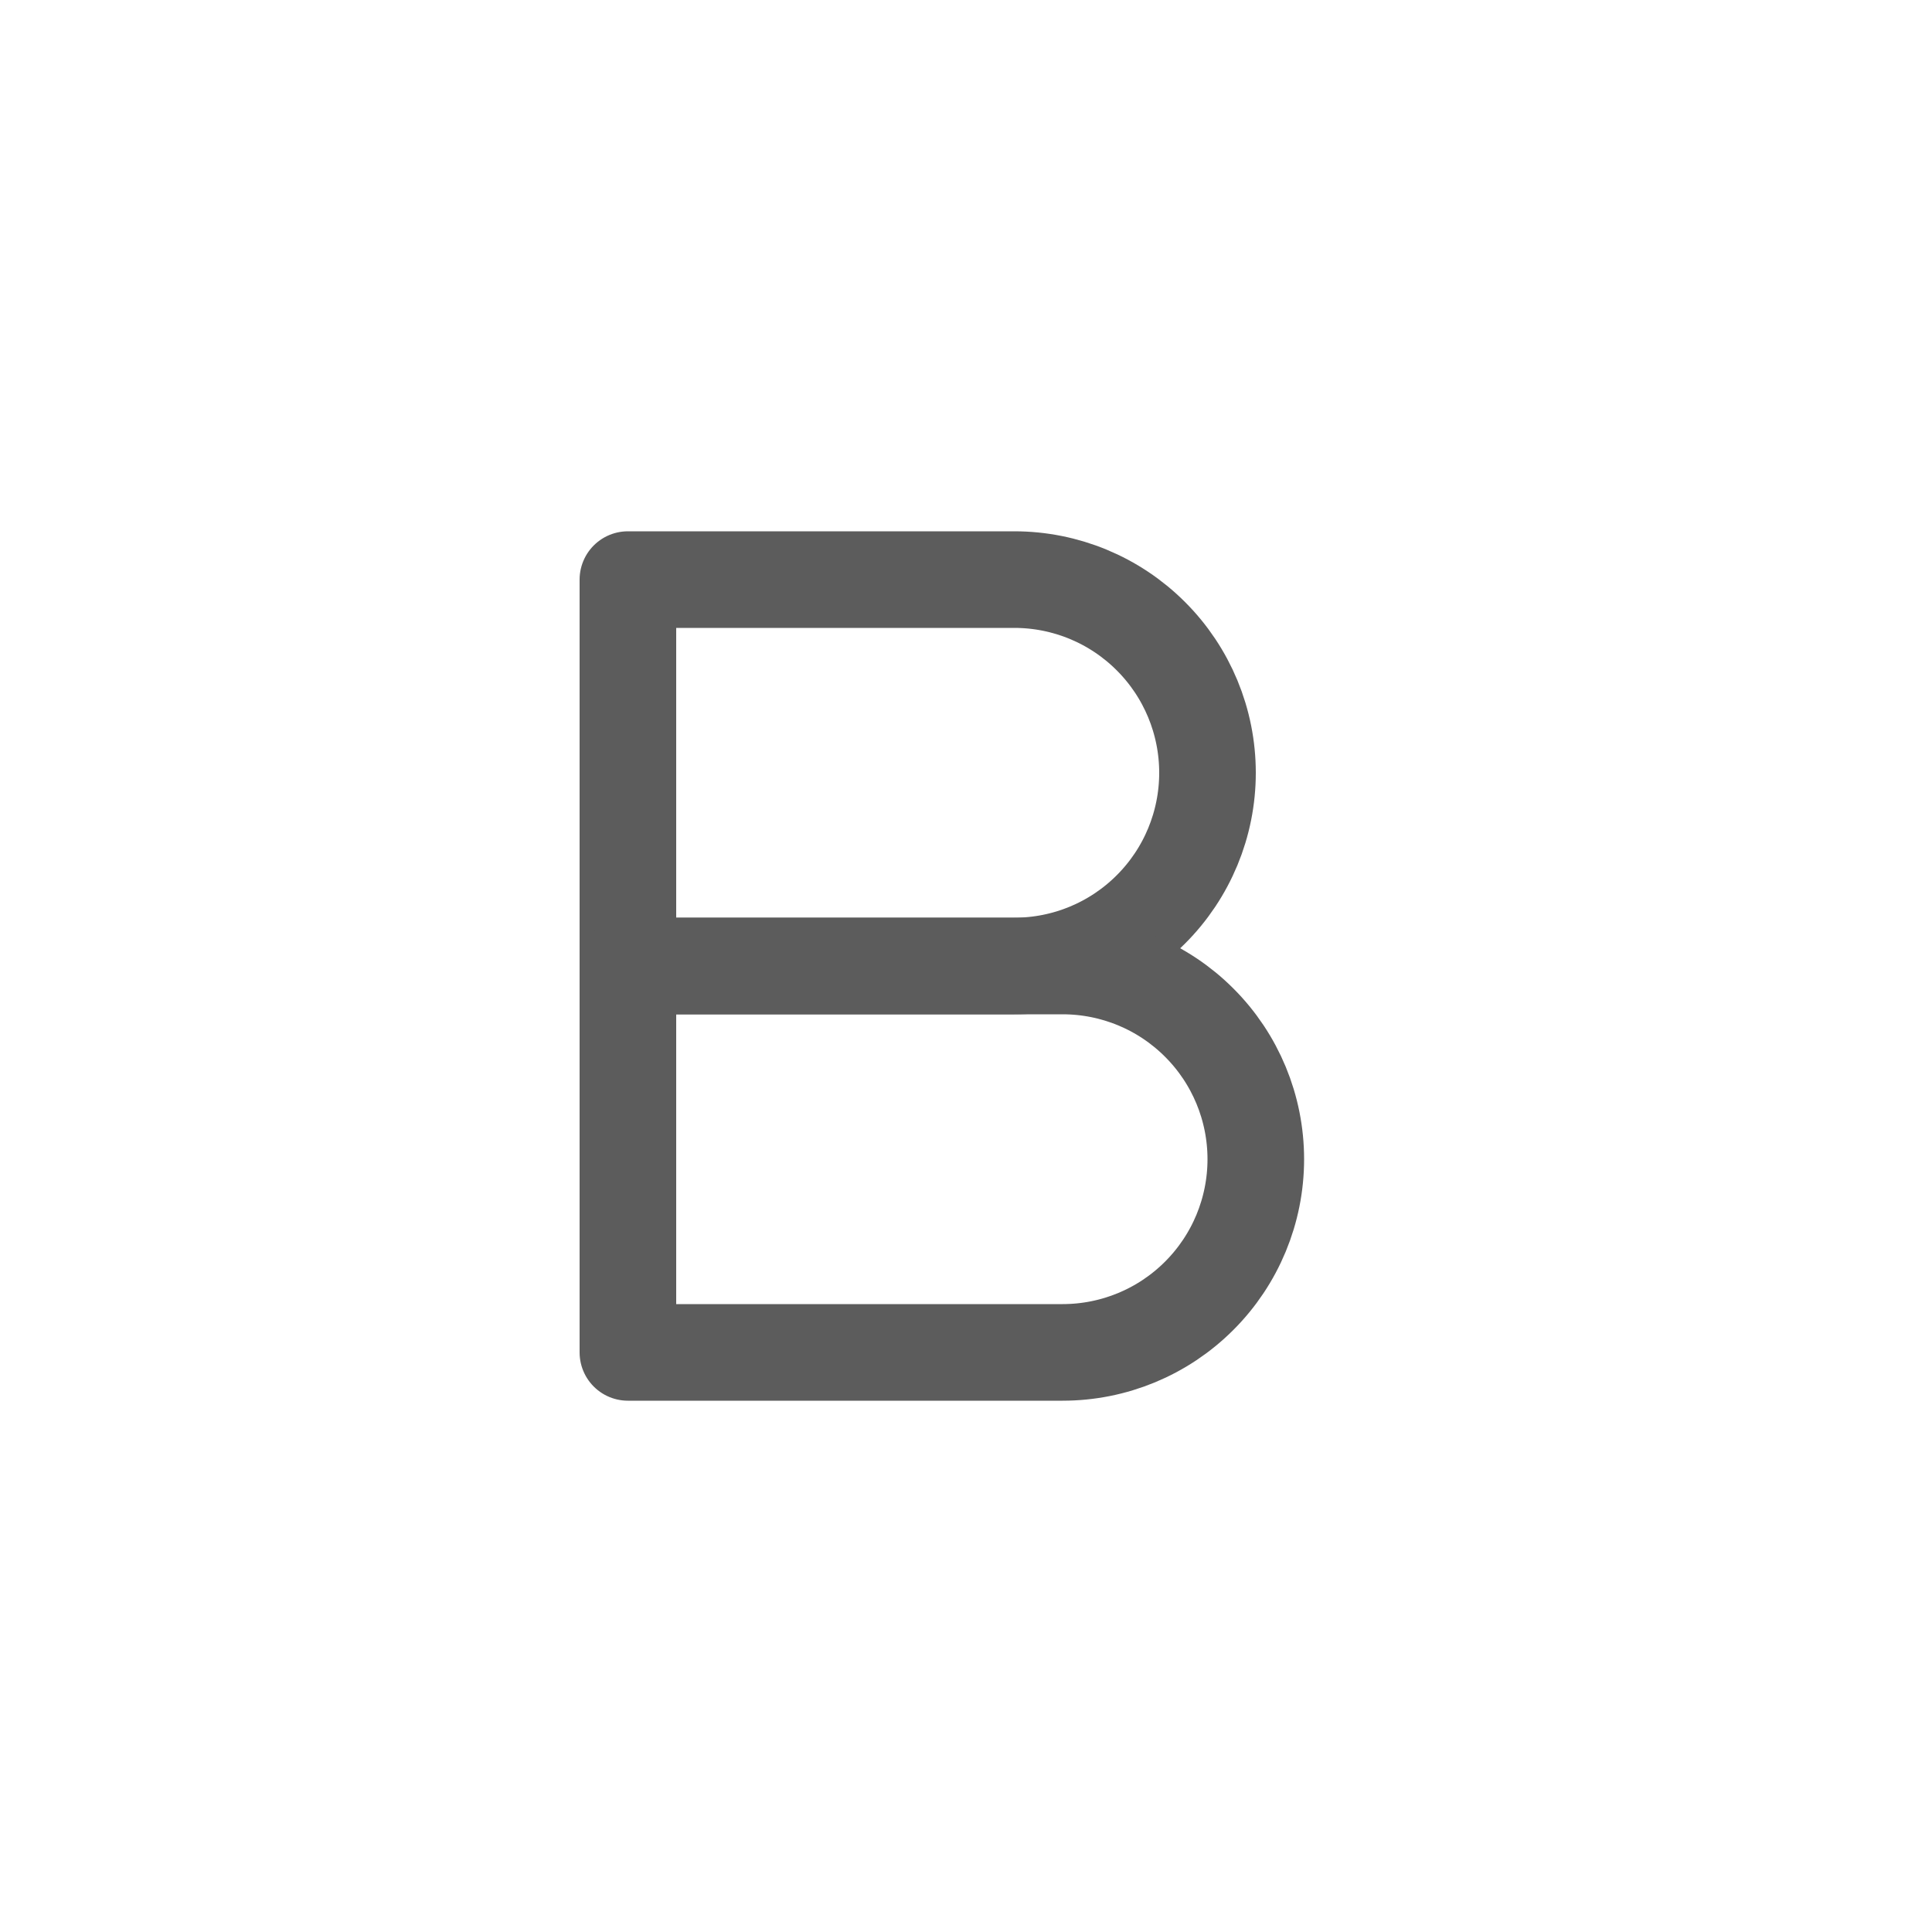 <svg width="40" height="40" viewBox="0 0 40 40" fill="none" xmlns="http://www.w3.org/2000/svg">
<path d="M13 12H21C22.061 12 23.078 12.421 23.828 13.172C24.579 13.922 25 14.939 25 16C25 17.061 24.579 18.078 23.828 18.828C23.078 19.579 22.061 20 21 20H13V12Z" stroke="#5C5C5C" stroke-width="2" stroke-linecap="round" stroke-linejoin="round"/>
<path d="M13 20H22C23.061 20 24.078 20.421 24.828 21.172C25.579 21.922 26 22.939 26 24C26 25.061 25.579 26.078 24.828 26.828C24.078 27.579 23.061 28 22 28H13V20Z" stroke="#5C5C5C" stroke-width="2" stroke-linecap="round" stroke-linejoin="round"/>
</svg>
